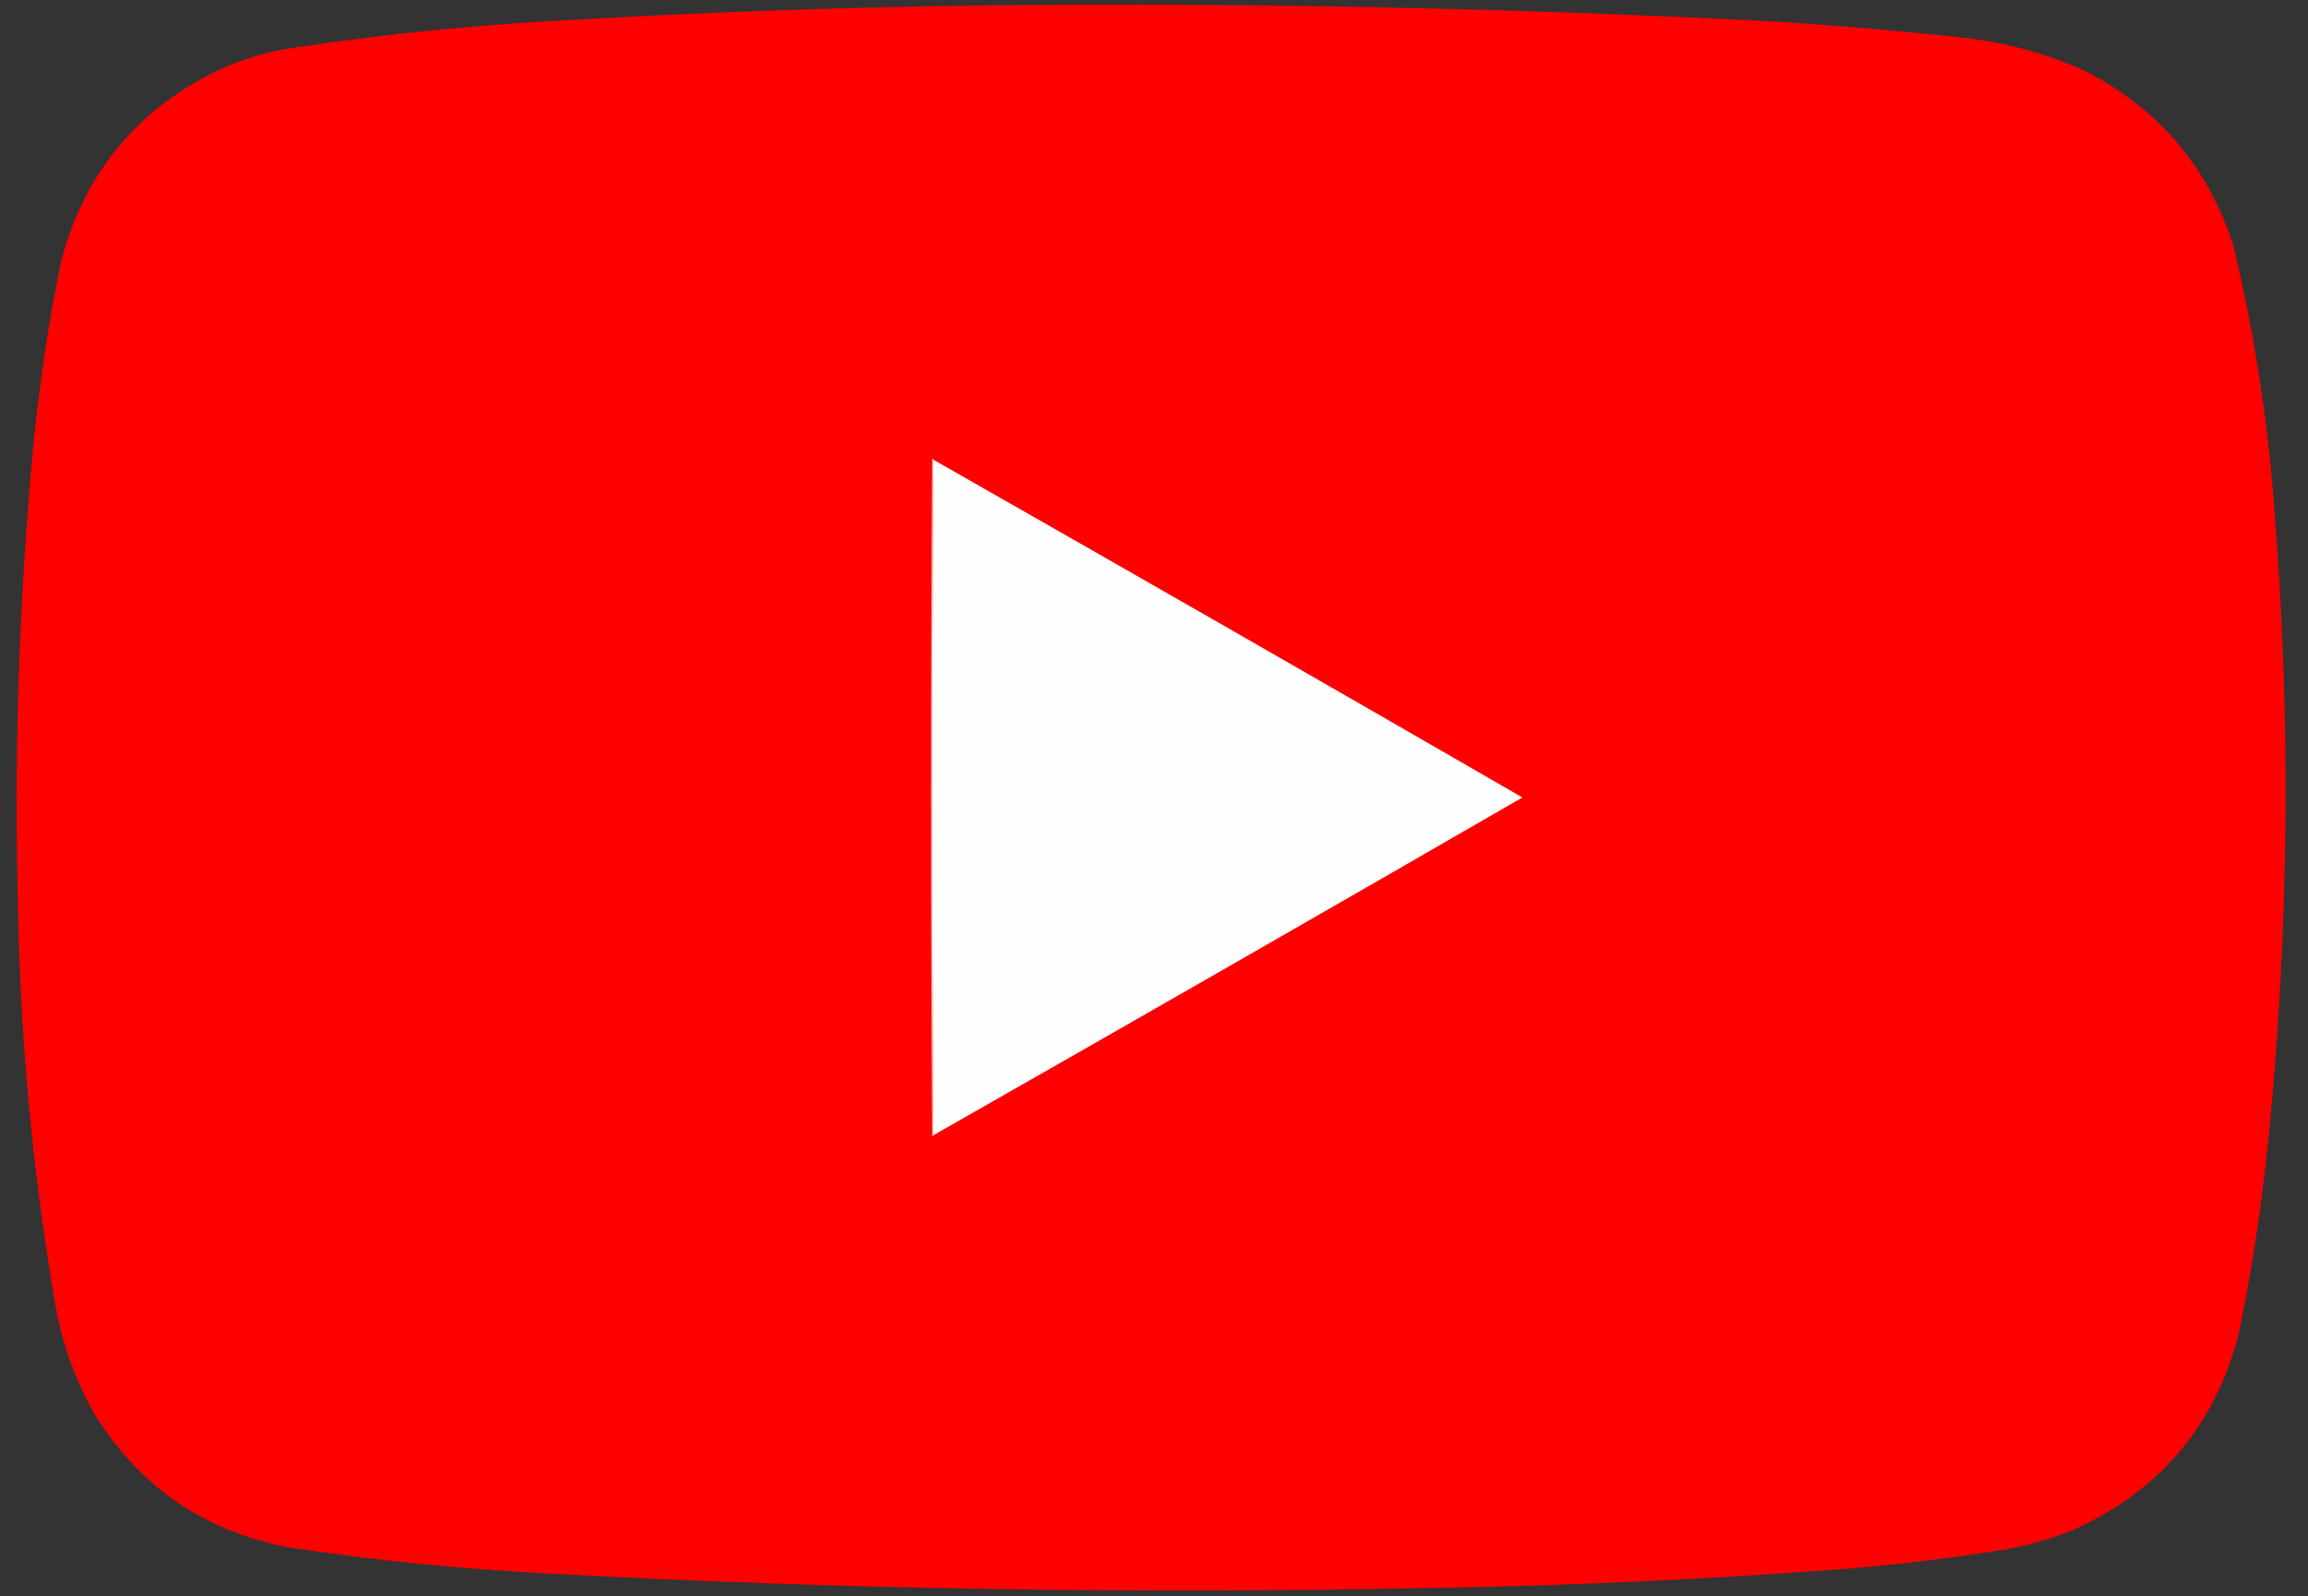 <?xml version="1.0" encoding="UTF-8"?>
<!DOCTYPE svg PUBLIC "-//W3C//DTD SVG 1.1//EN" "http://www.w3.org/Graphics/SVG/1.1/DTD/svg11.dtd">
<svg xmlns="http://www.w3.org/2000/svg" version="1.1" width="1920px" height="1328px" style="shape-rendering:geometricPrecision; text-rendering:geometricPrecision; image-rendering:optimizeQuality; fill-rule:evenodd; clip-rule:evenodd" xmlns:xlink="http://www.w3.org/1999/xlink">
<rect width="100%" height="100%" fill="#333333" stroke="none"/>
<g><path style="opacity:0.999" fill="#ff0000" d="M 815.5,4.5 C 1029.96,2.166 1244.3,6.333 1458.5,17C 1512.28,19.906 1565.95,24.24 1619.5,30C 1658.8,32.909 1696.47,42.243 1732.5,58C 1794.77,89.278 1836.61,138.111 1858,204.5C 1875.2,276.567 1886.53,349.567 1892,423.5C 1905.95,598.647 1904.28,773.647 1887,948.5C 1881.46,1003.27 1873.13,1057.6 1862,1111.5C 1841.75,1187.18 1795.92,1241.02 1724.5,1273C 1702.59,1281.78 1679.93,1287.78 1656.5,1291C 1613.03,1297.73 1569.37,1302.73 1525.5,1306C 1416.98,1314.1 1308.31,1319.1 1199.5,1321C 950.344,1326.45 701.344,1322.45 452.5,1309C 382.499,1305.24 312.832,1298.24 243.5,1288C 171.348,1275.2 116.181,1237.7 78,1175.5C 60.286,1143.69 48.952,1109.69 44,1073.5C 26.395,967.569 16.728,860.902 15,753.5C 11.714,628.267 15.714,503.267 27,378.5C 32.016,324.052 40.016,270.052 51,216.5C 70.836,142.666 115.336,89.499 184.5,57C 207.503,46.998 231.503,40.664 256.5,38C 320.878,28.572 385.545,21.905 450.5,18C 572.223,10.659 693.889,6.159 815.5,4.5 Z"/></g>
<g><path style="opacity:1" fill="#ffc0c0" d="M 776.5,382.5 C 775.167,569.833 775.167,757.167 776.5,944.5C 776.44,945.043 776.107,945.376 775.5,945.5C 774.167,757.5 774.167,569.5 775.5,381.5C 776.107,381.624 776.44,381.957 776.5,382.5 Z"/></g>
<g><path style="opacity:1" fill="#fffefe" d="M 776.5,382.5 C 940.105,475.637 1103.44,569.304 1266.5,663.5C 1103.44,757.696 940.105,851.363 776.5,944.5C 775.167,757.167 775.167,569.833 776.5,382.5 Z"/></g>
</svg>
